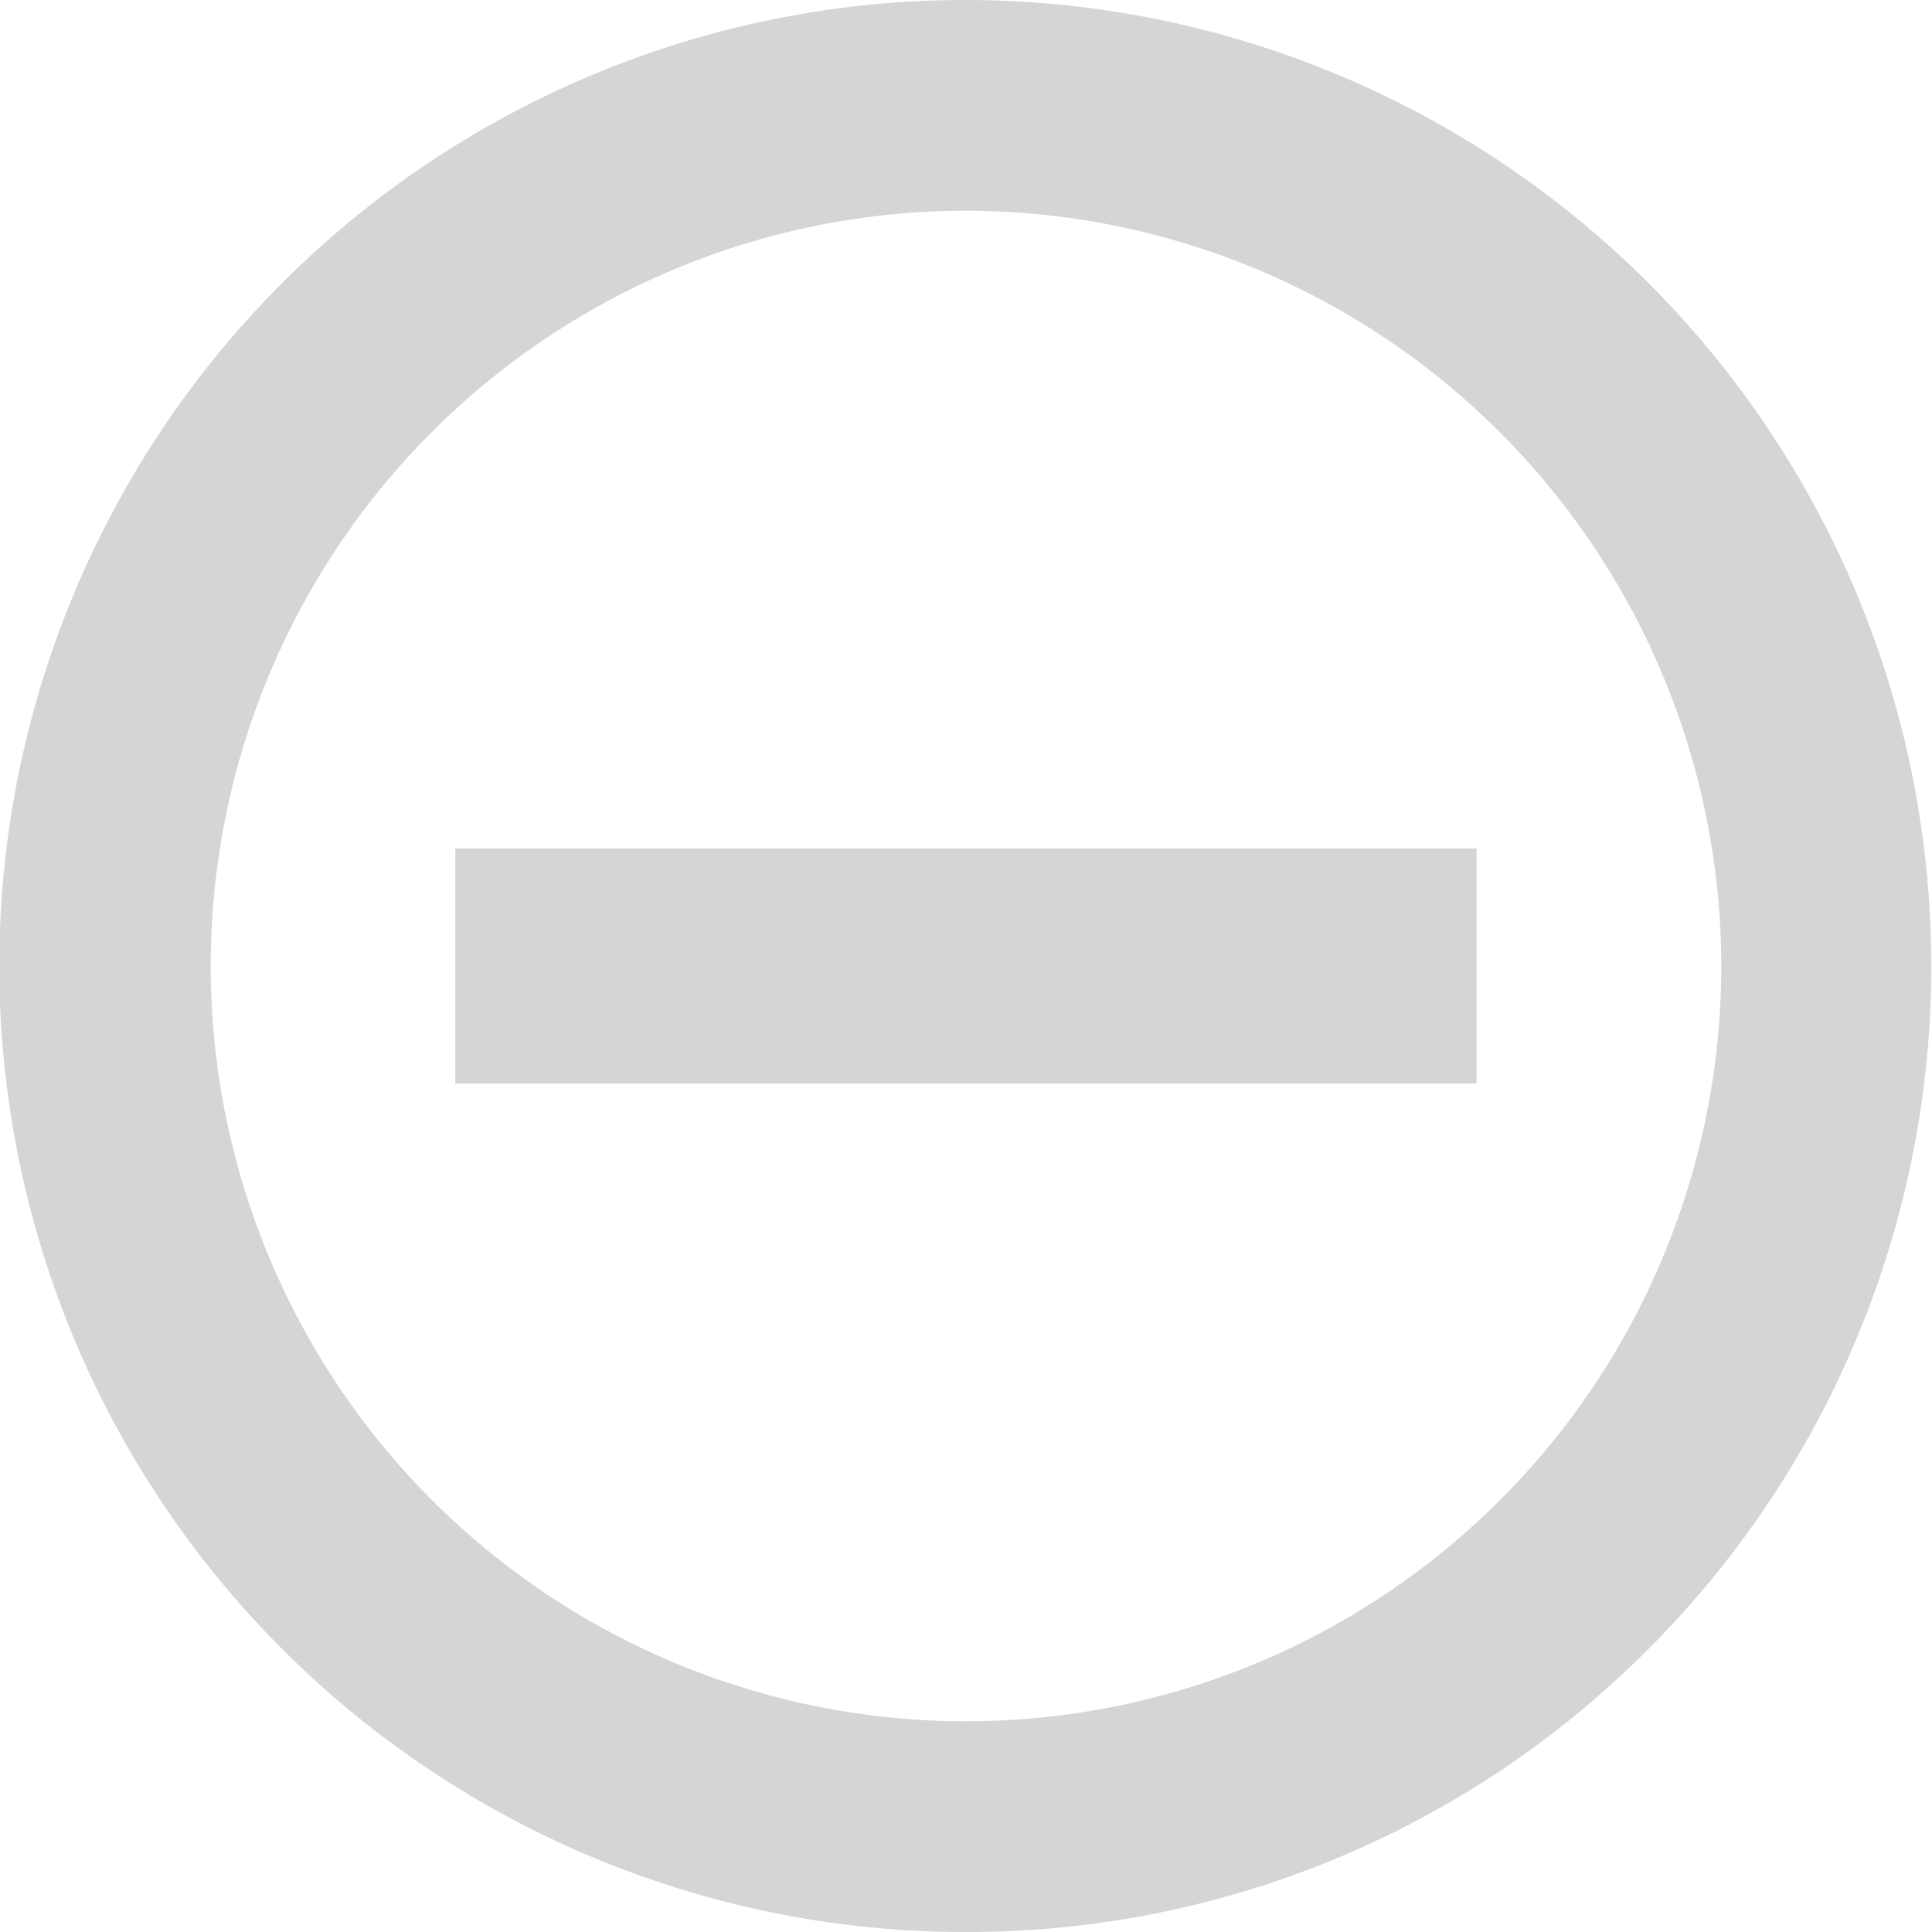 <svg xmlns="http://www.w3.org/2000/svg" width="15" height="15" viewBox="0 0 15 15">
  <defs>
    <style>
      .cls-1 {
        fill: #d5d5d5;
      }
    </style>
  </defs>
  <g id="组_330" data-name="组 330" transform="translate(-4618.666 -7451.579)">
    <g id="组_327" data-name="组 327" transform="translate(4618.666 7451.579)">
      <path id="路径_400" data-name="路径 400" class="cls-1" d="M4626.167,7466.579a7.5,7.5,0,1,1,5.3-2.2A7.451,7.451,0,0,1,4626.167,7466.579Zm0-13.364a5.864,5.864,0,1,0,5.863,5.864A5.871,5.871,0,0,0,4626.167,7453.215Z" transform="translate(-4618.666 -7451.579)"/>
    </g>
    <g id="组_329" data-name="组 329" transform="translate(4622.201 7458.167)">
      <g id="组_328" data-name="组 328" transform="translate(0 0)">
        <path id="路径_401" data-name="路径 401" class="cls-1" d="M4755.608,7680.686h7.929v1.825h-7.929Z" transform="translate(-4755.608 -7680.686)"/>
      </g>
    </g>
  </g>
</svg>
